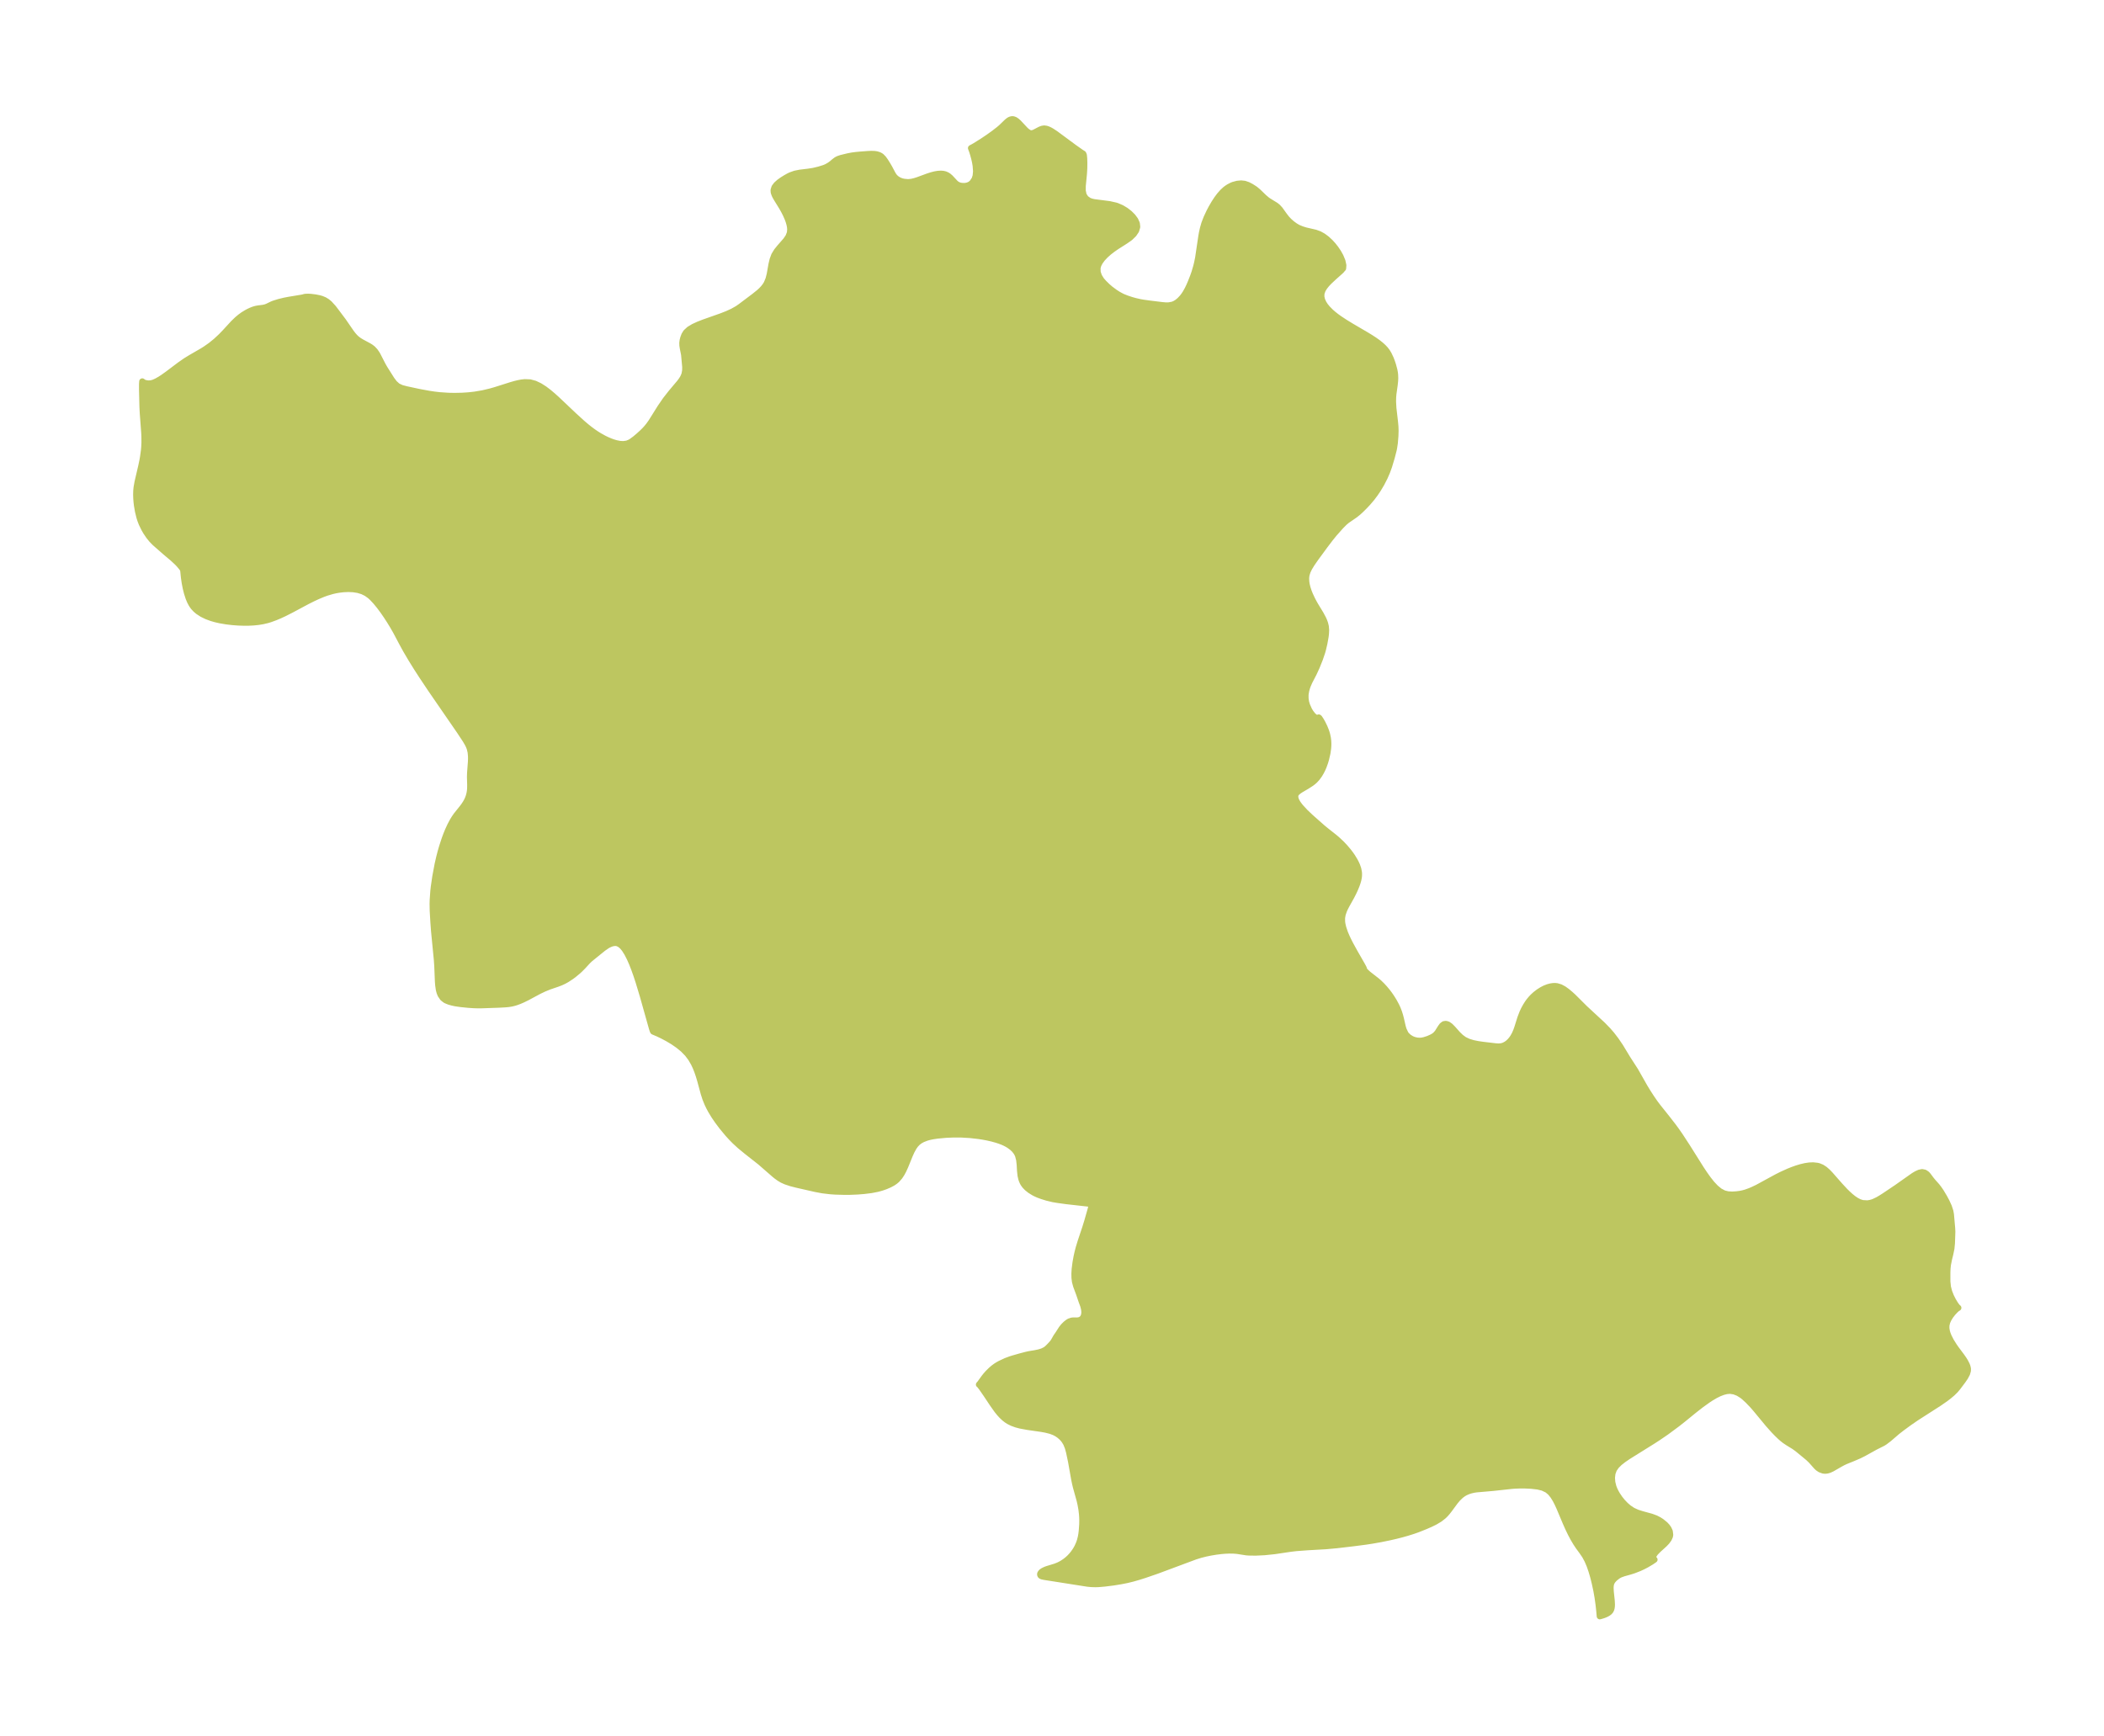 <?xml version="1.0" encoding="UTF-8"?>
<!DOCTYPE svg  PUBLIC '-//W3C//DTD SVG 1.1//EN'  'http://www.w3.org/Graphics/SVG/1.1/DTD/svg11.dtd'>
<svg width="339.99pt" height="280.51pt" version="1.1" viewBox="0 0 339.99 280.51" xmlns="http://www.w3.org/2000/svg" xmlns:xlink="http://www.w3.org/1999/xlink">
 <defs>
  <style type="text/css">*{stroke-linejoin: round; stroke-linecap: butt}</style>
 </defs>
 <g id="figure_1">
  <g id="patch_1">
   <path d="m0 280.51h339.99v-280.51h-339.99v280.51z" fill="none"/>
  </g>
  <g id="axes_1">
   <g id="PatchCollection_1">
    <defs>
     <path id="mbbcb3dbbaf" d="m166.25-259.05 0.289 0.093 0.294-0.017 0.3-0.101 0.936-0.488 0.325-0.126 0.333-0.053 0.348 0.046 0.27 0.09 0.278 0.127 0.285 0.157 0.638 0.417 3.032 2.242 1.119 0.786 0.346 0.217 0.093 0.224 0.053 0.544 0.022 0.733-0.011 0.829-0.049 0.857-0.195 2.019-0.002 0.787 0.144 0.676 0.35 0.543 0.527 0.376 0.396 0.144 0.441 0.096 2.465 0.32 1.003 0.225 0.228 0.073 0.732 0.316 0.676 0.405 0.605 0.47 0.516 0.515 0.402 0.544 0.255 0.56 0.065 0.564-0.175 0.593-0.386 0.571-0.548 0.533-0.181 0.143-0.652 0.451-1.372 0.87-0.643 0.446-0.612 0.474-0.57 0.509-0.497 0.531-0.401 0.549-0.243 0.473-0.135 0.479 0.017 0.69 0.225 0.668 0.384 0.619 0.401 0.456 0.575 0.564 0.465 0.402 0.745 0.554 0.541 0.347 0.575 0.309 0.258 0.118 0.59 0.232 0.685 0.226 0.619 0.174 0.799 0.184 0.53 0.092 1.039 0.144 1.968 0.241 0.569 0.051 0.56-0.002 0.637-0.126 0.357-0.154 0.34-0.209 0.412-0.338 0.436-0.465 0.265-0.347 0.245-0.371 0.329-0.587 0.283-0.588 0.251-0.585 0.359-0.913 0.216-0.618 0.287-0.968 0.151-0.617 0.165-0.811 0.516-3.475 0.106-0.598 0.152-0.678 0.23-0.798 0.348-0.9 0.455-0.973 0.328-0.627 0.474-0.813 0.433-0.658 0.413-0.554 0.479-0.547 0.45-0.416 0.215-0.167 0.355-0.235 0.478-0.247 0.233-0.093 0.654-0.176 0.61-0.057 0.562 0.058 0.552 0.189 0.529 0.276 0.617 0.397 0.477 0.397 0.965 0.931 0.492 0.417 0.255 0.177 1.15 0.708 0.302 0.242 0.374 0.405 0.687 0.956 0.374 0.488 0.427 0.455 0.471 0.413 0.497 0.362 0.459 0.27 0.614 0.256 0.602 0.19 1.609 0.373 0.648 0.237 0.601 0.335 0.583 0.435 0.558 0.517 0.445 0.489 0.415 0.525 0.429 0.634 0.36 0.645 0.314 0.757 0.148 0.677-0.038 0.511-0.199 0.214-0.061 0.09-0.216 0.206-1.022 0.909-0.774 0.727-0.371 0.394-0.356 0.442-0.294 0.474-0.203 0.563-0.025 0.544 0.125 0.546 0.251 0.539 0.277 0.421 0.334 0.41 0.556 0.561 0.422 0.367 0.451 0.355 0.465 0.337 0.943 0.625 1.036 0.634 2.492 1.461 0.623 0.382 0.611 0.398 0.576 0.41 0.443 0.352 0.406 0.367 0.32 0.34 0.279 0.357 0.274 0.447 0.345 0.732 0.185 0.488 0.178 0.535 0.217 0.813 0.073 0.398 0.042 0.352 0.02 0.54-0.018 0.427-0.067 0.645-0.207 1.475-0.046 0.553-0.015 0.676 0.055 1.06 0.259 2.237 0.07 0.756 0.022 0.666-0.025 0.854-0.094 1.141-0.119 0.791-0.067 0.331-0.308 1.198-0.434 1.447-0.32 0.882-0.391 0.899-0.526 1.023-0.572 0.956-0.444 0.655-0.538 0.717-0.648 0.761-0.562 0.594-0.486 0.484-0.486 0.448-0.492 0.399-1.347 0.929-0.402 0.34-0.607 0.613-1.045 1.18-0.617 0.76-0.857 1.126-1.527 2.083-0.606 0.873-0.432 0.711-0.256 0.531-0.172 0.543-0.056 0.366-0.015 0.323 0.03 0.506 0.063 0.403 0.127 0.524 0.201 0.612 0.218 0.542 0.331 0.707 0.279 0.533 0.262 0.463 0.841 1.38 0.413 0.774 0.155 0.35 0.137 0.376 0.124 0.499 0.051 0.606-0.032 0.625-0.054 0.437-0.192 1.067-0.221 0.948-0.137 0.491-0.36 1.065-0.53 1.325-0.467 1.013-0.703 1.359-0.274 0.632-0.113 0.321-0.131 0.47-0.091 0.521-0.021 0.236 0.005 0.566 0.084 0.539 0.151 0.523 0.333 0.755 0.257 0.43 0.406 0.515 0.41 0.319 0.298 0.073 0.194-0.112 0.035 0.014 0.077 0.085 0.242 0.365 0.267 0.473 0.305 0.626 0.228 0.563 0.123 0.367 0.079 0.281 0.116 0.555 0.054 0.447 0.019 0.411-0.004 0.358-0.033 0.467-0.109 0.76-0.221 0.961-0.16 0.533-0.233 0.648-0.189 0.438-0.231 0.457-0.274 0.459-0.359 0.493-0.359 0.392-0.26 0.232-0.313 0.241-0.696 0.45-1.004 0.59-0.289 0.189-0.294 0.235-0.215 0.258-0.085 0.193-0.021 0.362 0.107 0.393 0.147 0.312 0.176 0.291 0.241 0.334 0.249 0.305 0.71 0.766 0.886 0.842 1.897 1.675 0.607 0.499 1.327 1.048 0.402 0.341 0.695 0.646 0.555 0.582 0.56 0.658 0.38 0.498 0.291 0.419 0.407 0.67 0.19 0.366 0.168 0.375 0.191 0.554 0.104 0.54 0.018 0.278-0.008 0.307-0.032 0.274-0.088 0.426-0.128 0.434-0.166 0.462-0.271 0.643-0.204 0.435-0.362 0.706-0.732 1.311-0.247 0.474-0.183 0.401-0.221 0.642-0.101 0.578 0.008 0.637 0.044 0.326 0.142 0.624 0.279 0.824 0.231 0.554 0.27 0.581 0.367 0.725 0.713 1.296 1.171 2.04 0.242 0.448 0.07 0.156 0.001 0.045 0.02 0.115 0.159 0.21 0.178 0.188 0.345 0.315 1.425 1.113 0.347 0.306 0.428 0.416 0.441 0.477 0.433 0.521 0.319 0.421 0.314 0.45 0.433 0.691 0.389 0.721 0.221 0.481 0.212 0.545 0.181 0.574 0.128 0.493 0.286 1.254 0.148 0.507 0.316 0.668 0.16 0.213 0.386 0.363 0.452 0.277 0.385 0.154 0.507 0.115 0.439 0.025 0.366-0.035 0.363-0.076 0.628-0.203 0.579-0.26 0.304-0.173 0.268-0.198 0.337-0.372 0.511-0.816 0.246-0.337 0.284-0.215 0.304-0.048 0.331 0.092 0.38 0.265 0.387 0.388 0.844 0.948 0.486 0.467 0.552 0.403 0.684 0.323 0.752 0.227 0.79 0.159 0.8 0.116 2.044 0.241 0.489 0.029 0.47-0.044 0.382-0.118 0.369-0.191 0.312-0.226 0.294-0.275 0.281-0.329 0.254-0.37 0.262-0.481 0.226-0.524 0.181-0.514 0.477-1.525 0.344-0.9 0.235-0.5 0.292-0.534 0.312-0.494 0.231-0.318 0.335-0.405 0.299-0.315 0.401-0.365 0.507-0.39 0.531-0.337 0.481-0.247 0.522-0.201 0.437-0.112 0.355-0.051 0.315-0.011 0.307 0.029 0.564 0.17 0.546 0.294 0.535 0.384 0.53 0.445 0.47 0.429 1.856 1.85 2.874 2.661 0.877 0.901 0.587 0.678 0.686 0.896 0.708 1.04 1.154 1.91 1.273 1.971 1.507 2.656 0.532 0.872 0.551 0.85 0.552 0.804 0.494 0.659 1.56 1.956 0.955 1.232 0.466 0.635 0.604 0.867 1.162 1.782 2.249 3.578 0.567 0.85 0.577 0.808 0.593 0.745 0.616 0.657 0.649 0.535 0.693 0.369 0.652 0.158 0.686 0.037 0.709-0.043 0.582-0.075 0.502-0.105 0.421-0.119 0.672-0.242 0.452-0.193 0.76-0.363 3.098-1.687 0.8-0.403 1.127-0.509 0.618-0.248 0.697-0.248 0.689-0.207 0.677-0.158 0.648-0.098 0.626-0.027 0.688 0.078 0.257 0.068 0.467 0.196 0.469 0.307 0.439 0.384 0.425 0.438 1.56 1.778 0.823 0.886 0.438 0.432 0.462 0.421 0.473 0.381 0.484 0.324 0.491 0.249 0.506 0.16 0.79 0.044 0.415-0.062 0.387-0.104 0.247-0.09 0.617-0.294 0.451-0.26 0.594-0.374 2.025-1.362 2.746-1.935 0.472-0.279 0.438-0.198 0.441-0.094 0.426 0.084 0.347 0.237 0.19 0.214 0.476 0.639 0.338 0.412 0.588 0.657 0.344 0.445 0.338 0.497 0.542 0.905 0.366 0.687 0.363 0.794 0.244 0.743 0.095 0.538 0.194 2.203 0.029 0.563-0.063 1.849-0.083 0.859-0.178 0.87-0.217 0.879-0.176 0.896-0.061 0.613-0.025 0.62 8.79e-4 1.488 0.091 0.863 0.2 0.769 0.291 0.743 0.345 0.685 0.353 0.584 0.306 0.42 0.191 0.169-0.194 0.113-0.296 0.267-0.429 0.463-0.372 0.484-0.322 0.533-0.202 0.474-0.113 0.492-0.009 0.471 0.076 0.48 0.124 0.424 0.169 0.425 0.388 0.759 0.483 0.772 0.322 0.463 0.898 1.202 0.318 0.455 0.247 0.395 0.27 0.523 0.101 0.262 0.073 0.299 0.016 0.15-0.011 0.273-0.128 0.447-0.303 0.572-0.403 0.587-0.796 1.059-0.38 0.453-0.493 0.487-0.559 0.472-0.514 0.393-1.061 0.741-3.681 2.362-1.161 0.798-1.064 0.778-0.851 0.657-1.35 1.16-0.696 0.528-0.278 0.173-1.25 0.63-1.85 1.025-0.742 0.371-0.976 0.42-1.239 0.501-0.394 0.187-0.387 0.206-1.398 0.803-0.407 0.185-0.352 0.105-0.325 0.036-0.317-0.028-0.506-0.185-0.33-0.222-0.227-0.205-0.903-1.016-0.438-0.417-0.44-0.369-1.342-1.102-0.526-0.378-1.001-0.615-0.506-0.34-0.352-0.277-0.349-0.305-0.547-0.525-0.538-0.559-0.873-0.976-1.993-2.41-0.528-0.611-0.761-0.796-0.656-0.602-0.308-0.242-0.622-0.384-0.652-0.255-0.672-0.101-0.553 0.046-0.562 0.142-0.623 0.24-0.631 0.312-0.71 0.418-0.519 0.341-1.098 0.79-1.151 0.9-1.698 1.385-1.016 0.801-1.752 1.297-1.366 0.932-0.752 0.489-4 2.496-0.785 0.536-0.626 0.49-0.53 0.522-0.398 0.574-0.236 0.648-0.083 0.699 0.053 0.727 0.18 0.732 0.167 0.434 0.205 0.428 0.256 0.449 0.422 0.62 0.427 0.528 0.491 0.513 0.526 0.456 0.65 0.432 0.719 0.325 0.757 0.243 1.53 0.419 0.721 0.267 0.511 0.265 0.393 0.253 0.582 0.472 0.301 0.32 0.244 0.337 0.208 0.441 0.071 0.575-0.054 0.266-0.188 0.409-0.314 0.427-0.364 0.382-1.032 0.939-0.428 0.443-0.263 0.372-0.123 0.349 0.038 0.28 0.197 0.135-0.516 0.354-0.769 0.455-0.576 0.3-0.604 0.279-0.886 0.344-0.565 0.181-1.091 0.306-0.504 0.182-0.238 0.121-0.225 0.14-0.413 0.323-0.184 0.18-0.164 0.192-0.139 0.204-0.107 0.219-0.073 0.252-0.037 0.267-0.011 0.278 0.027 0.577 0.158 1.494 0.03 0.59-0.01 0.285-0.035 0.273-0.071 0.255-0.119 0.228-0.176 0.195-0.223 0.166-0.256 0.142-0.274 0.12-0.273 0.099-0.511 0.151-0.088-0.986-0.107-0.952-0.151-1.082-0.199-1.135-0.273-1.266-0.243-0.967-0.273-0.935-0.308-0.888-0.351-0.827-0.404-0.751-0.503-0.733-0.527-0.716-0.44-0.665-0.418-0.708-0.395-0.742-0.434-0.901-0.408-0.92-1.026-2.436-0.292-0.634-0.309-0.598-0.386-0.623-0.437-0.538-0.507-0.428-0.733-0.349-0.809-0.197-1.049-0.119-1.077-0.051-0.631-0.003-0.898 0.031-0.538 0.04-3.093 0.336-2.622 0.227-0.37 0.054-0.523 0.114-0.433 0.138-0.469 0.205-0.321 0.183-0.42 0.308-0.514 0.499-0.394 0.469-0.955 1.296-0.331 0.423-0.28 0.32-0.294 0.293-0.642 0.502-0.719 0.431-0.773 0.382-0.809 0.353-1.242 0.497-0.737 0.26-0.972 0.306-0.895 0.252-0.933 0.237-1.027 0.236-1.416 0.29-1.407 0.249-1.044 0.16-1.887 0.246-2.787 0.328-1.751 0.159-2.929 0.167-1.841 0.137-0.906 0.106-2.622 0.39-1.625 0.168-1.411 0.067-1.123-0.016-0.407-0.034-1.46-0.229-0.634-0.049-0.671-0.006-0.698 0.031-0.57 0.049-0.844 0.104-0.853 0.14-0.852 0.176-0.842 0.214-0.822 0.257-6.191 2.306-1.948 0.672-0.968 0.307-0.959 0.277-0.942 0.231-0.986 0.195-1.201 0.197-1.418 0.178-0.98 0.085-0.506 0.017-0.655-0.018-0.629-0.059-6.954-1.094-0.388-0.079-0.145-0.057-0.097-0.071-0.047-0.061-0.035-0.109 0.009-0.109 0.029-0.078 0.125-0.173 0.103-0.093 0.207-0.14 0.374-0.182 0.328-0.119 1.301-0.398 0.496-0.199 0.29-0.142 0.331-0.186 0.454-0.302 0.418-0.332 0.357-0.333 0.364-0.401 0.187-0.236 0.309-0.439 0.191-0.313 0.167-0.31 0.24-0.542 0.151-0.435 0.152-0.595 0.079-0.44 0.067-0.526 0.077-1.065 0.011-0.665-0.013-0.476-0.031-0.481-0.091-0.794-0.156-0.871-0.139-0.607-0.612-2.208-0.147-0.624-0.128-0.629-0.496-2.801-0.325-1.543-0.196-0.722-0.27-0.669-0.276-0.46-0.232-0.297-0.267-0.281-0.358-0.305-0.362-0.246-0.43-0.228-0.599-0.227-0.797-0.201-0.714-0.128-2.218-0.32-1.183-0.22-0.656-0.176-0.631-0.23-0.53-0.262-0.36-0.228-0.357-0.276-0.416-0.387-0.359-0.389-0.429-0.53-0.713-1.006-0.996-1.496-0.748-1.085-0.34-0.441-0.076-0.081-0.051-0.026 0.175-0.196 0.655-0.91 0.279-0.353 0.315-0.36 0.535-0.533 0.407-0.345 0.352-0.259 0.327-0.208 0.381-0.212 0.922-0.431 0.739-0.275 0.366-0.117 1.236-0.354 0.966-0.253 0.445-0.098 0.99-0.165 0.601-0.125 0.553-0.172 0.475-0.233 0.292-0.219 0.274-0.263 0.419-0.439 0.22-0.258 0.169-0.25 0.377-0.664 0.342-0.498 0.534-0.833 0.301-0.38 0.383-0.383 0.341-0.27 0.228-0.136 0.4-0.135 0.207-0.022 0.659 0.004 0.288-0.041 0.16-0.049 0.152-0.071 0.144-0.099 0.105-0.101 0.122-0.168 0.074-0.149 0.065-0.191 0.042-0.205 0.022-0.325-0.046-0.446-0.134-0.539-0.295-0.802-0.402-1.187-0.457-1.224-0.185-0.681-0.079-0.63-0.012-0.677 0.042-0.715 0.138-1.091 0.168-0.921 0.157-0.707 0.184-0.707 0.304-1.001 0.762-2.287 0.321-1.039 0.53-1.857 0.163-0.642 0.037-0.26-0.026-0.021-0.099-0.022-0.233-0.033-3.776-0.424-1.406-0.195-0.751-0.129-0.966-0.234-0.778-0.24-0.61-0.226-0.374-0.165-0.357-0.181-0.597-0.369-0.481-0.382-0.357-0.371-0.248-0.346-0.129-0.239-0.125-0.298-0.079-0.244-0.116-0.509-0.083-0.749-0.056-0.998-0.093-0.819-0.173-0.656-0.118-0.275-0.174-0.302-0.295-0.375-0.344-0.332-0.497-0.371-0.343-0.207-0.35-0.181-0.391-0.174-0.461-0.176-0.467-0.154-0.741-0.207-0.802-0.182-0.65-0.122-0.746-0.117-1.39-0.158-1.374-0.08-1.347-0.004-1.147 0.047-1.405 0.132-0.746 0.111-0.507 0.104-0.484 0.131-0.658 0.254-0.436 0.242-0.387 0.297-0.324 0.346-0.281 0.394-0.347 0.627-0.306 0.68-0.718 1.769-0.303 0.663-0.28 0.522-0.316 0.483-0.458 0.525-0.31 0.26-0.379 0.253-0.509 0.27-0.633 0.272-0.585 0.205-0.496 0.143-0.268 0.067-0.949 0.185-1.192 0.149-1.036 0.083-1.25 0.051-0.818 0.005-1.509-0.042-0.777-0.053-1.285-0.152-1.154-0.215-3.046-0.693-0.903-0.231-0.871-0.291-0.566-0.258-0.46-0.277-0.441-0.319-0.333-0.268-2.296-2-2.169-1.709-1.12-0.919-0.811-0.746-0.578-0.588-0.558-0.611-0.949-1.143-0.69-0.919-0.575-0.84-0.518-0.852-0.297-0.553-0.271-0.565-0.326-0.801-0.267-0.825-0.587-2.161-0.225-0.75-0.248-0.724-0.267-0.667-0.285-0.602-0.458-0.786-0.559-0.746-0.705-0.722-0.791-0.648-0.845-0.582-0.862-0.515-0.831-0.442-0.735-0.353-0.773-0.326-0.069-0.119-0.135-0.42-1.481-5.26-0.674-2.234-0.351-1.07-0.347-0.977-0.36-0.922-0.38-0.863-0.398-0.777-0.42-0.668-0.346-0.426-0.367-0.326-0.394-0.205-0.223-0.052-0.272-0.012-0.339 0.049-0.307 0.094-0.373 0.167-0.253 0.143-0.617 0.43-2.107 1.704-0.378 0.361-0.741 0.806-0.567 0.575-0.321 0.285-0.579 0.479-0.423 0.32-0.741 0.488-0.464 0.257-0.499 0.233-0.572 0.22-1.276 0.435-0.849 0.345-0.884 0.422-1.861 1.001-0.693 0.34-0.522 0.228-0.475 0.18-0.384 0.122-0.468 0.114-0.504 0.079-0.508 0.047-1.083 0.058-2.755 0.094-0.561 0.005-0.67-0.02-0.875-0.058-1.229-0.124-0.89-0.13-0.482-0.106-0.516-0.144-0.478-0.194-0.161-0.089-0.386-0.306-0.358-0.526-0.16-0.403-0.11-0.428-0.104-0.721-0.046-0.6-0.102-2.494-0.068-0.997-0.455-4.67-0.105-1.43-0.108-1.843-0.02-1.094 0.017-0.629 0.103-1.449 0.074-0.673 0.24-1.648 0.375-2.003 0.251-1.1 0.222-0.859 0.243-0.847 0.421-1.29 0.259-0.699 0.278-0.679 0.363-0.788 0.395-0.743 0.282-0.462 0.299-0.433 1.006-1.258 0.262-0.356 0.284-0.437 0.211-0.392 0.148-0.337 0.111-0.313 0.119-0.454 0.062-0.361 0.039-0.414 0.009-0.647-0.036-1.258 0.023-0.676 0.132-1.748 0.018-0.466-0.004-0.461-0.06-0.638-0.145-0.615-0.158-0.407-0.2-0.399-0.348-0.588-0.92-1.394-4.617-6.703-1.443-2.158-0.89-1.378-0.855-1.374-0.877-1.488-0.637-1.163-0.986-1.861-0.499-0.869-0.519-0.848-0.535-0.824-0.549-0.793-0.561-0.753-0.572-0.7-0.586-0.629-0.367-0.337-0.573-0.41-0.634-0.316-0.724-0.221-0.771-0.122-0.805-0.038-0.828 0.037-0.694 0.083-0.543 0.096-0.543 0.124-0.913 0.271-0.569 0.206-0.893 0.373-0.811 0.38-0.876 0.44-2.501 1.338-1.171 0.596-0.774 0.358-0.7 0.294-0.816 0.298-0.449 0.137-0.739 0.176-0.752 0.123-0.747 0.076-0.754 0.039-0.76 0.007-0.956-0.031-0.956-0.072-0.993-0.119-0.979-0.168-0.695-0.157-0.677-0.192-0.789-0.29-0.739-0.358-0.671-0.437-0.382-0.326-0.339-0.367-0.2-0.27-0.151-0.239-0.228-0.435-0.226-0.542-0.262-0.816-0.193-0.772-0.162-0.833-0.13-0.883-0.111-1.113-0.031-0.092-0.013-0.092-0.18-0.27-0.433-0.521-0.32-0.338-0.746-0.69-1.169-0.985-1.679-1.472-0.513-0.523-0.469-0.579-0.473-0.703-0.279-0.483-0.405-0.828-0.216-0.559-0.155-0.488-0.238-0.97-0.163-0.958-0.063-0.544-0.042-0.544-0.021-0.636 0.018-0.635 0.049-0.508 0.152-0.865 0.598-2.567 0.202-0.964 0.093-0.528 0.146-1.068 0.049-0.54 0.034-0.737-0.007-0.994-0.03-0.622-0.234-3.136-0.054-1.04-0.068-2.844 0.002-0.826 0.032-0.417 0.153 0.136 0.329 0.128 0.431 0.075 0.482-0.021 0.421-0.113 0.501-0.222 0.586-0.333 0.407-0.264 0.818-0.581 1.94-1.463 0.976-0.678 0.77-0.472 1.934-1.118 0.501-0.318 0.821-0.578 0.844-0.686 0.813-0.757 0.59-0.608 1.418-1.54 0.604-0.584 0.494-0.413 0.472-0.342 0.546-0.335 0.345-0.184 0.345-0.163 0.419-0.166 0.413-0.121 0.381-0.069 0.737-0.09 0.417-0.091 0.302-0.115 0.755-0.365 0.278-0.113 0.854-0.268 0.877-0.213 0.63-0.124 2.203-0.364 0.29-0.065 0.136-0.049 0.266-0.028 0.323-0.004 0.413 0.022 0.716 0.087 0.662 0.132 0.374 0.109 0.455 0.191 0.413 0.253 0.376 0.309 0.624 0.682 0.488 0.642 1.125 1.499 1.261 1.832 0.323 0.422 0.277 0.316 0.295 0.283 0.392 0.296 0.415 0.254 1.165 0.625 0.333 0.208 0.306 0.239 0.36 0.383 0.306 0.442 0.095 0.164 0.86 1.674 0.304 0.529 1.128 1.786 0.446 0.593 0.518 0.468 0.634 0.301 0.733 0.195 2.095 0.451 1.607 0.297 0.844 0.126 0.863 0.101 1.445 0.098 1.002 0.019 1.202-0.026 1.03-0.067 1.003-0.111 1.311-0.223 1.207-0.285 0.85-0.242 2.508-0.795 0.618-0.179 0.548-0.135 0.536-0.101 0.526-0.057 0.834 0.031 0.799 0.215 0.776 0.369 0.759 0.485 0.681 0.516 0.674 0.568 0.67 0.605 2.725 2.583 1.348 1.23 0.703 0.596 0.531 0.421 0.539 0.398 0.483 0.331 0.488 0.307 0.78 0.434 0.509 0.246 0.506 0.215 0.483 0.175 0.474 0.138 0.592 0.116 0.564 0.033 0.609-0.087 0.46-0.188 0.23-0.133 0.599-0.439 0.587-0.495 0.53-0.478 0.462-0.456 0.341-0.379 0.313-0.387 0.395-0.553 1.457-2.327 0.856-1.247 0.911-1.162 1.365-1.62 0.287-0.387 0.205-0.326 0.142-0.275 0.146-0.382 0.106-0.573 0.011-0.581-0.183-2.004-0.214-1.071-0.063-0.417-0.011-0.42 0.055-0.407 0.106-0.399 0.176-0.46 0.266-0.428 0.513-0.469 0.679-0.41 0.797-0.368 0.878-0.342 2.83-0.999 0.93-0.364 0.884-0.403 0.813-0.459 0.482-0.335 2.193-1.65 0.808-0.649 0.333-0.305 0.355-0.374 0.3-0.383 0.236-0.383 0.298-0.723 0.195-0.771 0.281-1.586 0.18-0.766 0.269-0.715 0.399-0.656 0.485-0.602 0.999-1.142 0.399-0.587 0.247-0.63 0.05-0.582-0.039-0.409-0.086-0.422-0.132-0.452-0.168-0.458-0.29-0.659-0.295-0.58-0.36-0.636-0.828-1.344-0.205-0.36-0.114-0.233-0.123-0.336-0.03-0.13-0.019-0.307 0.144-0.454 0.317-0.422 0.439-0.394 0.517-0.37 0.557-0.346 0.417-0.234 0.346-0.17 0.719-0.257 0.807-0.16 1.355-0.163 0.834-0.132 0.901-0.218 0.817-0.256 0.398-0.164 0.508-0.294 0.358-0.264 0.355-0.306 0.369-0.276 0.288-0.147 0.438-0.151 1.117-0.274 0.663-0.127 0.643-0.085 0.654-0.061 1.242-0.095 0.566-0.025 0.53 0.016 0.35 0.051 0.384 0.12 0.243 0.129 0.146 0.106 0.317 0.326 0.283 0.393 0.334 0.527 0.323 0.553 0.552 1.033 0.138 0.225 0.157 0.212 0.093 0.104 0.266 0.231 0.301 0.189 0.225 0.108 0.309 0.107 0.329 0.076 0.674 0.064 0.564-0.057 0.514-0.121 0.532-0.169 1.564-0.575 0.606-0.196 0.54-0.141 0.5-0.086 0.479-0.028 0.364 0.027 0.335 0.078 0.334 0.153 0.227 0.153 0.282 0.247 0.788 0.846 0.192 0.161 0.261 0.157 0.348 0.117 0.375 0.051 0.431-0.005 0.428-0.084 0.402-0.187 0.321-0.273 0.369-0.562 0.172-0.526 0.07-0.747-0.068-0.911-0.101-0.593-0.132-0.584-0.18-0.656-0.168-0.534-0.175-0.468 0.611-0.334 1.267-0.793 0.929-0.625 0.891-0.637 0.818-0.636 0.372-0.316 0.939-0.91 0.289-0.228 0.225-0.117 0.23-0.063 0.229-3.82e-4 0.296 0.102 0.289 0.193 0.284 0.254 1.115 1.192 0.28 0.246 0.284 0.183" stroke="#bdc660"/>
    </defs>
    <g clip-path="url(#p671b380b07)">
     <use y="280.512" fill="#bdc660" stroke="#bdc660" xlink:href="#mbbcb3dbbaf"/>
    </g>
   </g>
  </g>
 </g>
 <defs>
  <clipPath id="p671b380b07">
   <rect x="7.2" y="7.2" width="325.59" height="266.11"/>
  </clipPath>
 </defs>
</svg>
